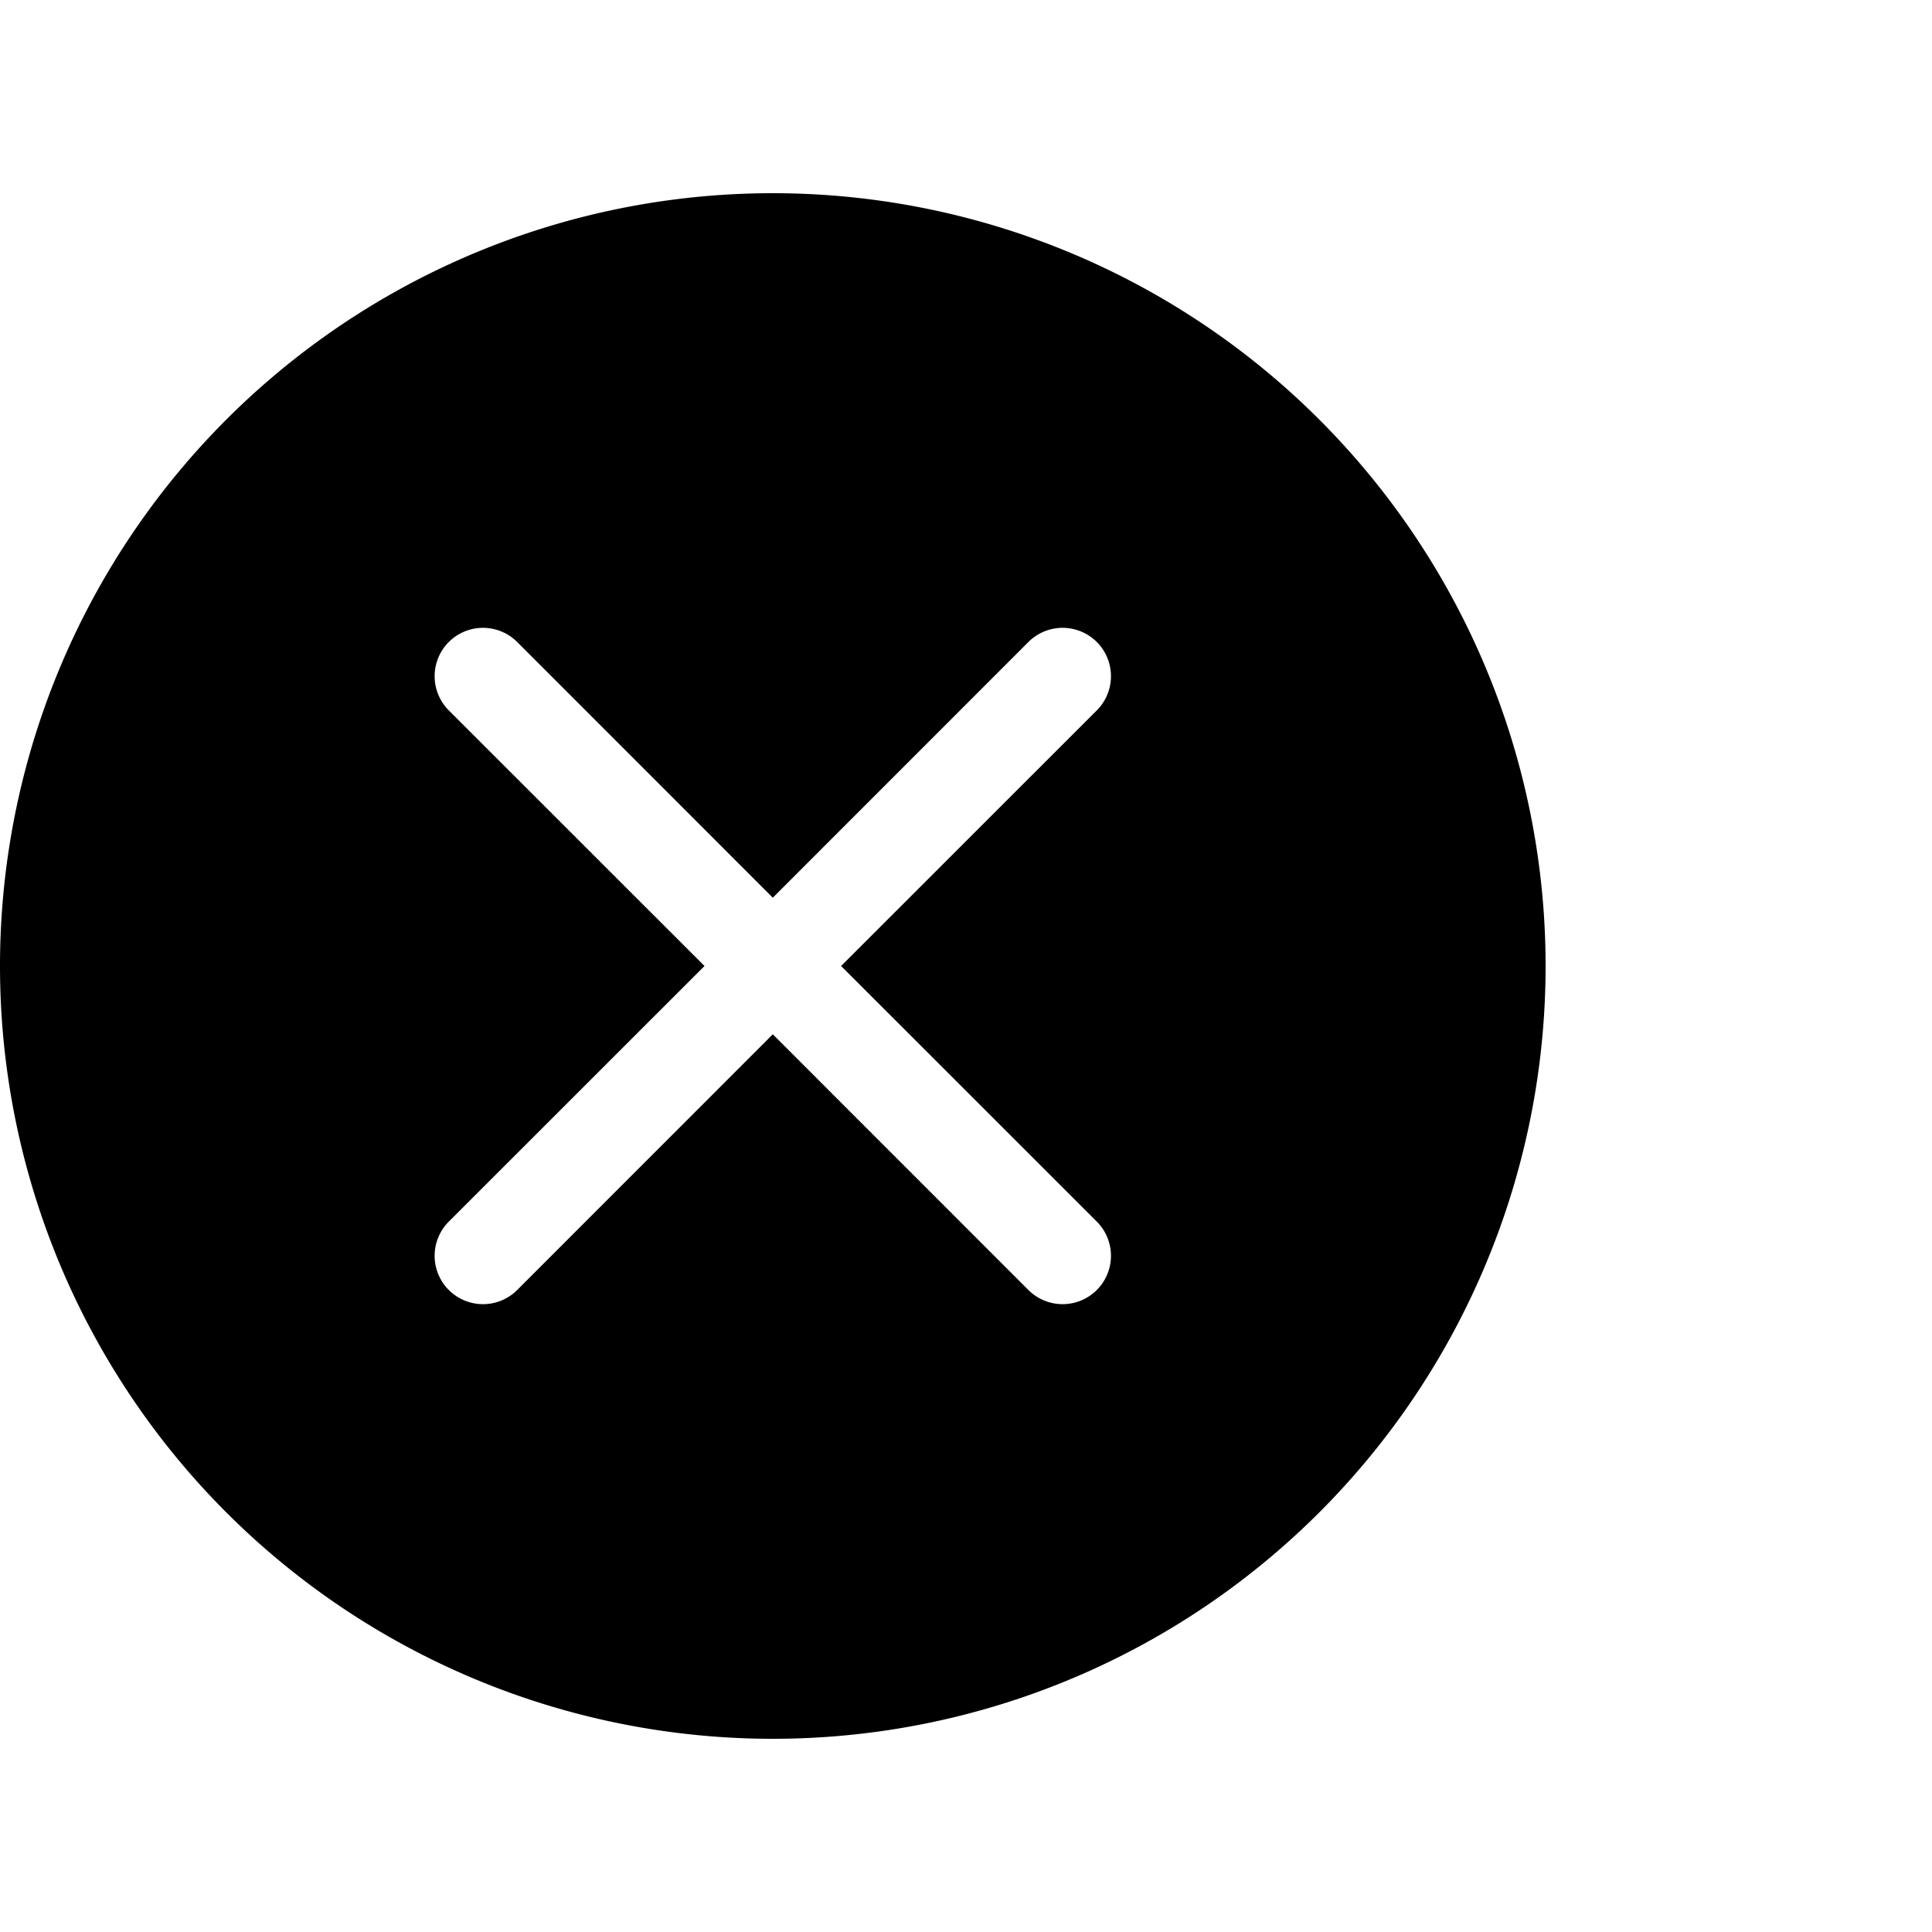 <svg xmlns="http://www.w3.org/2000/svg" style="margin-left: 2rem;"  width="20" height="20" fill="currentColor" class="bi bi-x-circle-fill" viewBox="0 0 20 16">
<path d="M16 8A8 8 0 1 1 0 8a8 8 0 0 1 16 0zM5.354 4.646a.5.5 0 1 0-.708.708L7.293 8l-2.647 2.646a.5.5 0 0 0 .708.708L8 8.707l2.646 2.647a.5.5 0 0 0 .708-.708L8.707 8l2.647-2.646a.5.5 0 0 0-.708-.708L8 7.293 5.354 4.646z"/>
</svg>